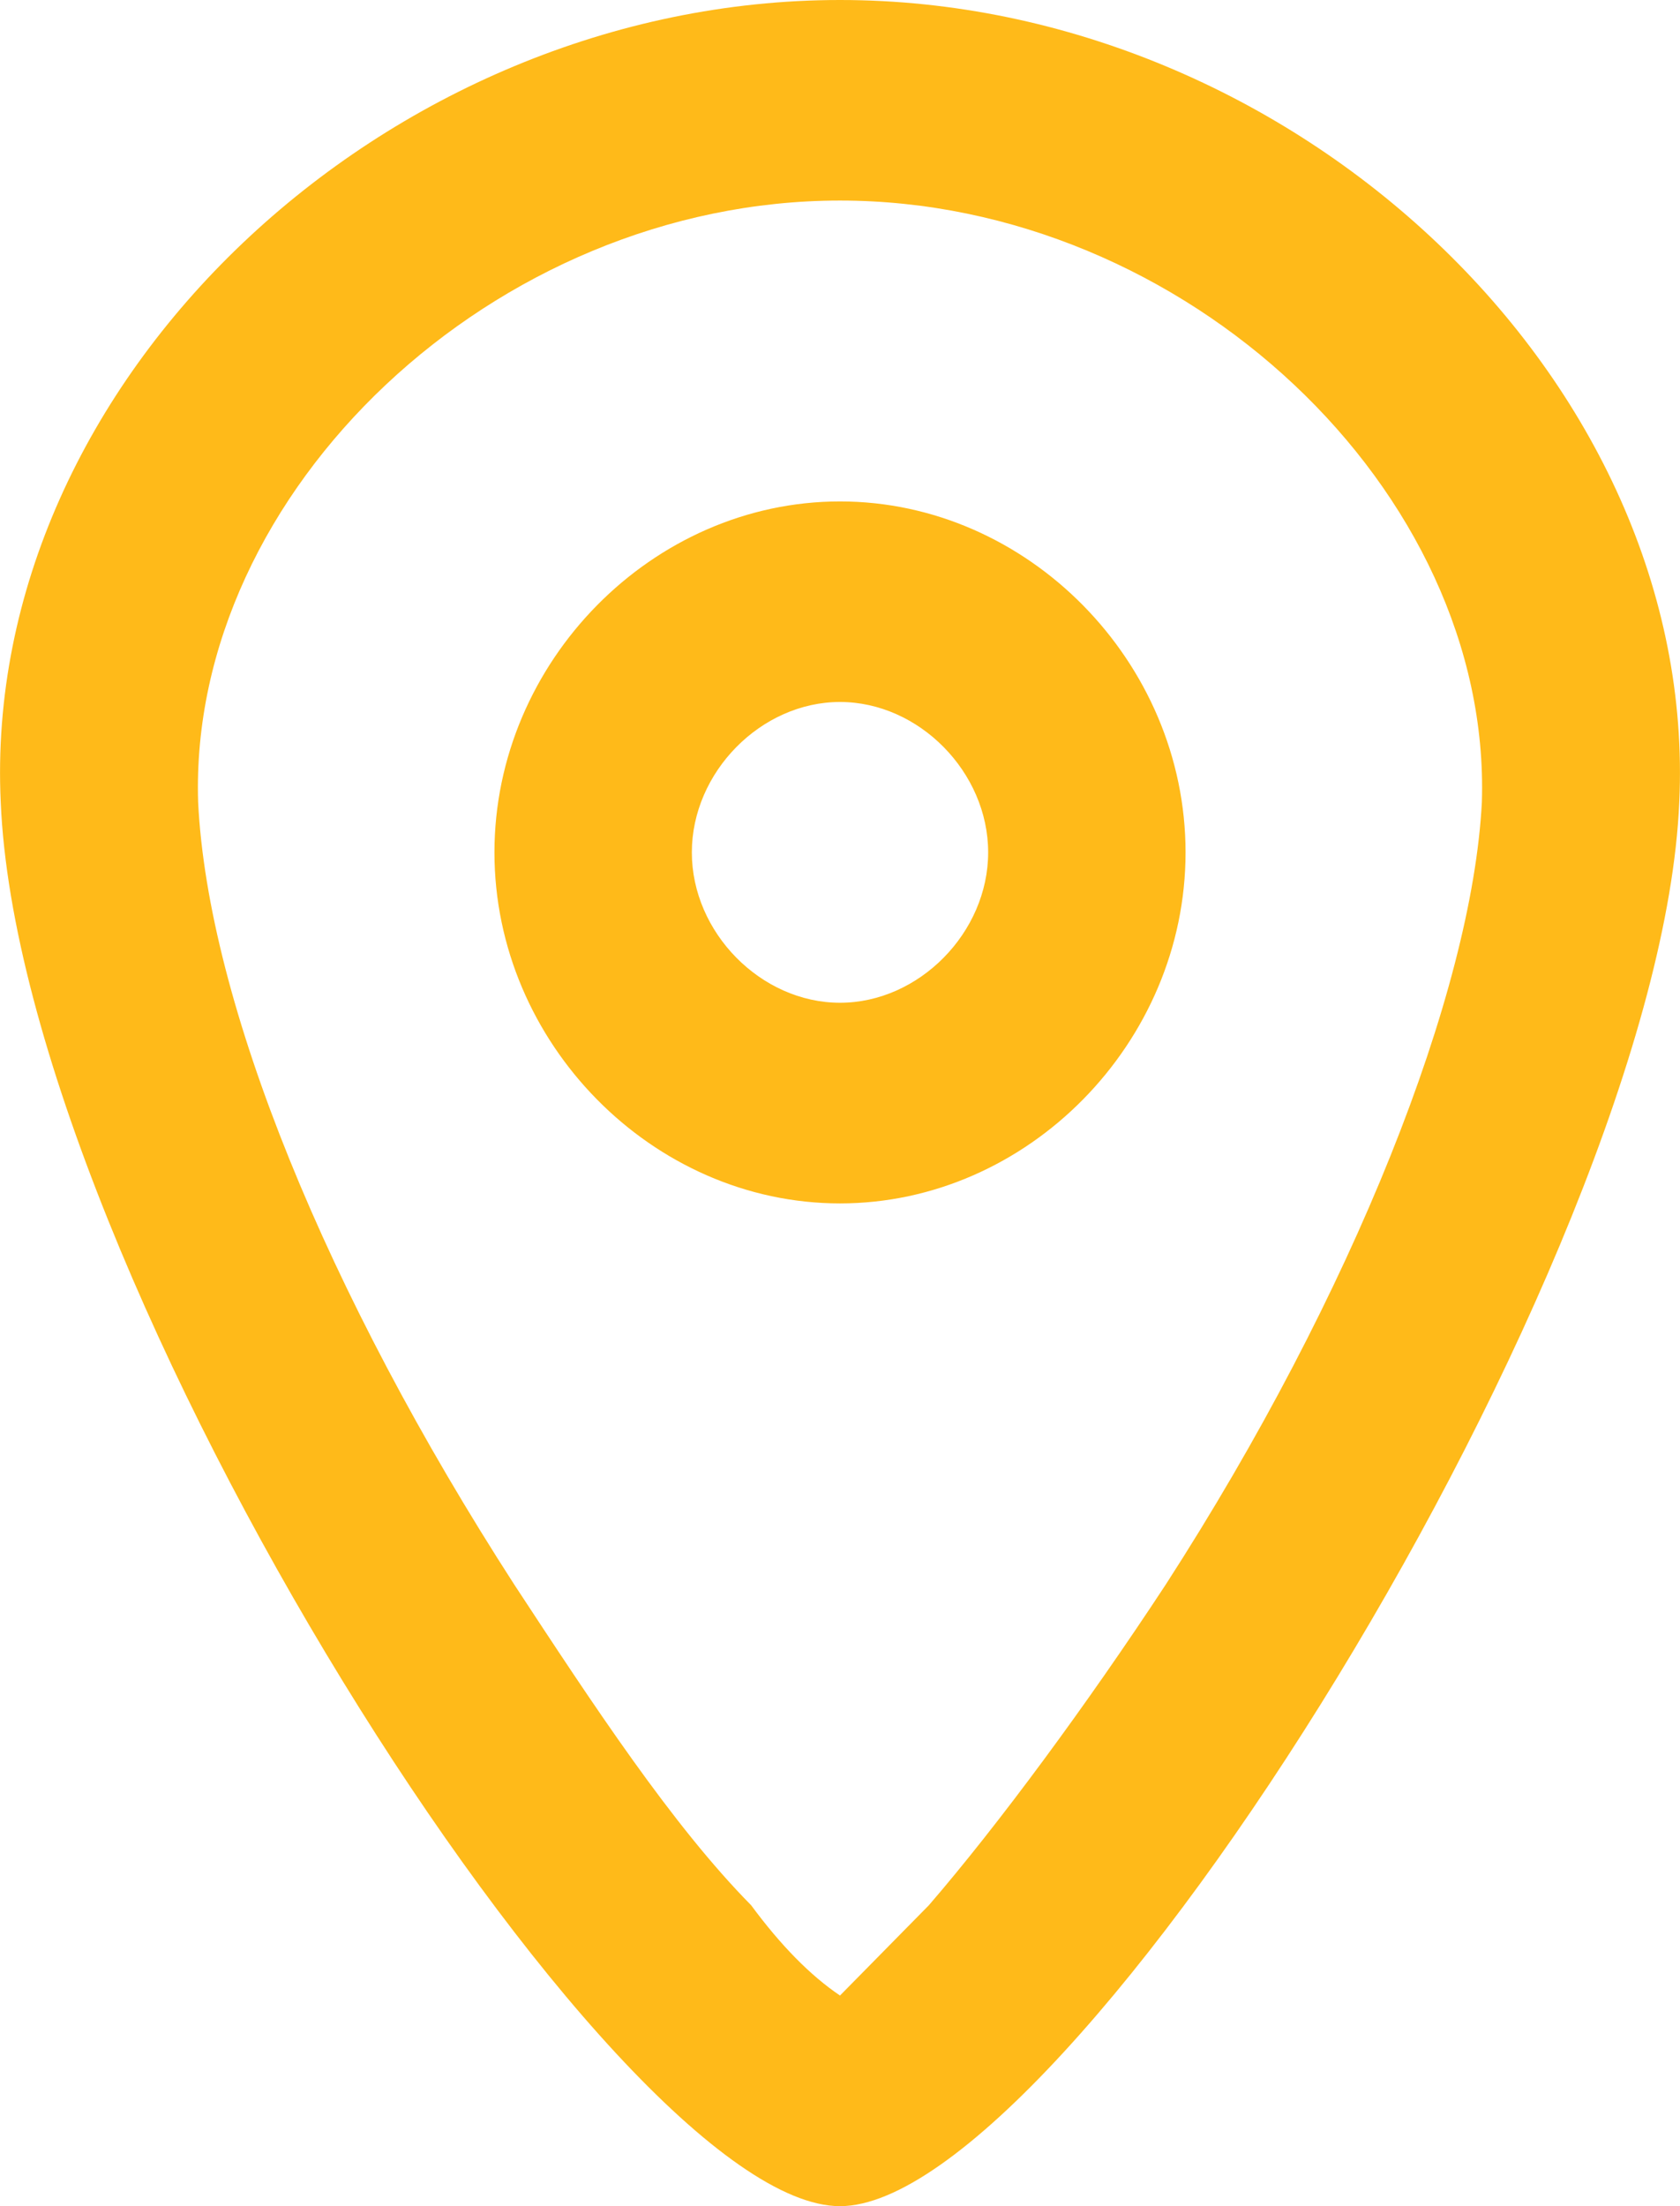 ﻿<?xml version="1.0" encoding="utf-8"?>
<svg version="1.1" xmlns:xlink="http://www.w3.org/1999/xlink" width="16px" height="21px" xmlns="http://www.w3.org/2000/svg">
  <g transform="matrix(1 0 0 1 -2103 -3602 )">
    <path d="M 8 0  C 12.326 0  16.181 3.627  15.993 7.636  C 15.805 12.027  10.163 21  8 21  C 5.837 21  0.195 12.123  0.007 7.636  C -0.181 3.627  3.674 0  8 0  Z M 8 18.995  C 8.188 18.805  8.47 18.518  8.846 18.136  C 9.505 17.373  10.351 16.227  11.103 15.082  C 12.89 12.314  14.019 9.45  14.113 7.636  C 14.207 4.677  11.291 1.909  8 1.909  C 4.709 1.909  1.793 4.677  1.887 7.636  C 1.981 9.545  3.11 12.314  4.897 15.082  C 5.649 16.227  6.401 17.373  7.154 18.136  C 7.436 18.518  7.718 18.805  8 18.995  Z M 8 11.455  C 6.213 11.455  4.709 9.927  4.709 8.114  C 4.709 6.3  6.213 4.773  8 4.773  C 9.787 4.773  11.291 6.3  11.291 8.114  C 11.291 9.927  9.787 11.455  8 11.455  Z M 8 9.545  C 8.752 9.545  9.411 8.877  9.411 8.114  C 9.411 7.35  8.752 6.682  8 6.682  C 7.248 6.682  6.589 7.35  6.589 8.114  C 6.589 8.877  7.248 9.545  8 9.545  Z " fill-rule="nonzero" fill="#ffba19" stroke="none" transform="matrix(1 0 0 1 2103 3602 )" />
  </g>
</svg>